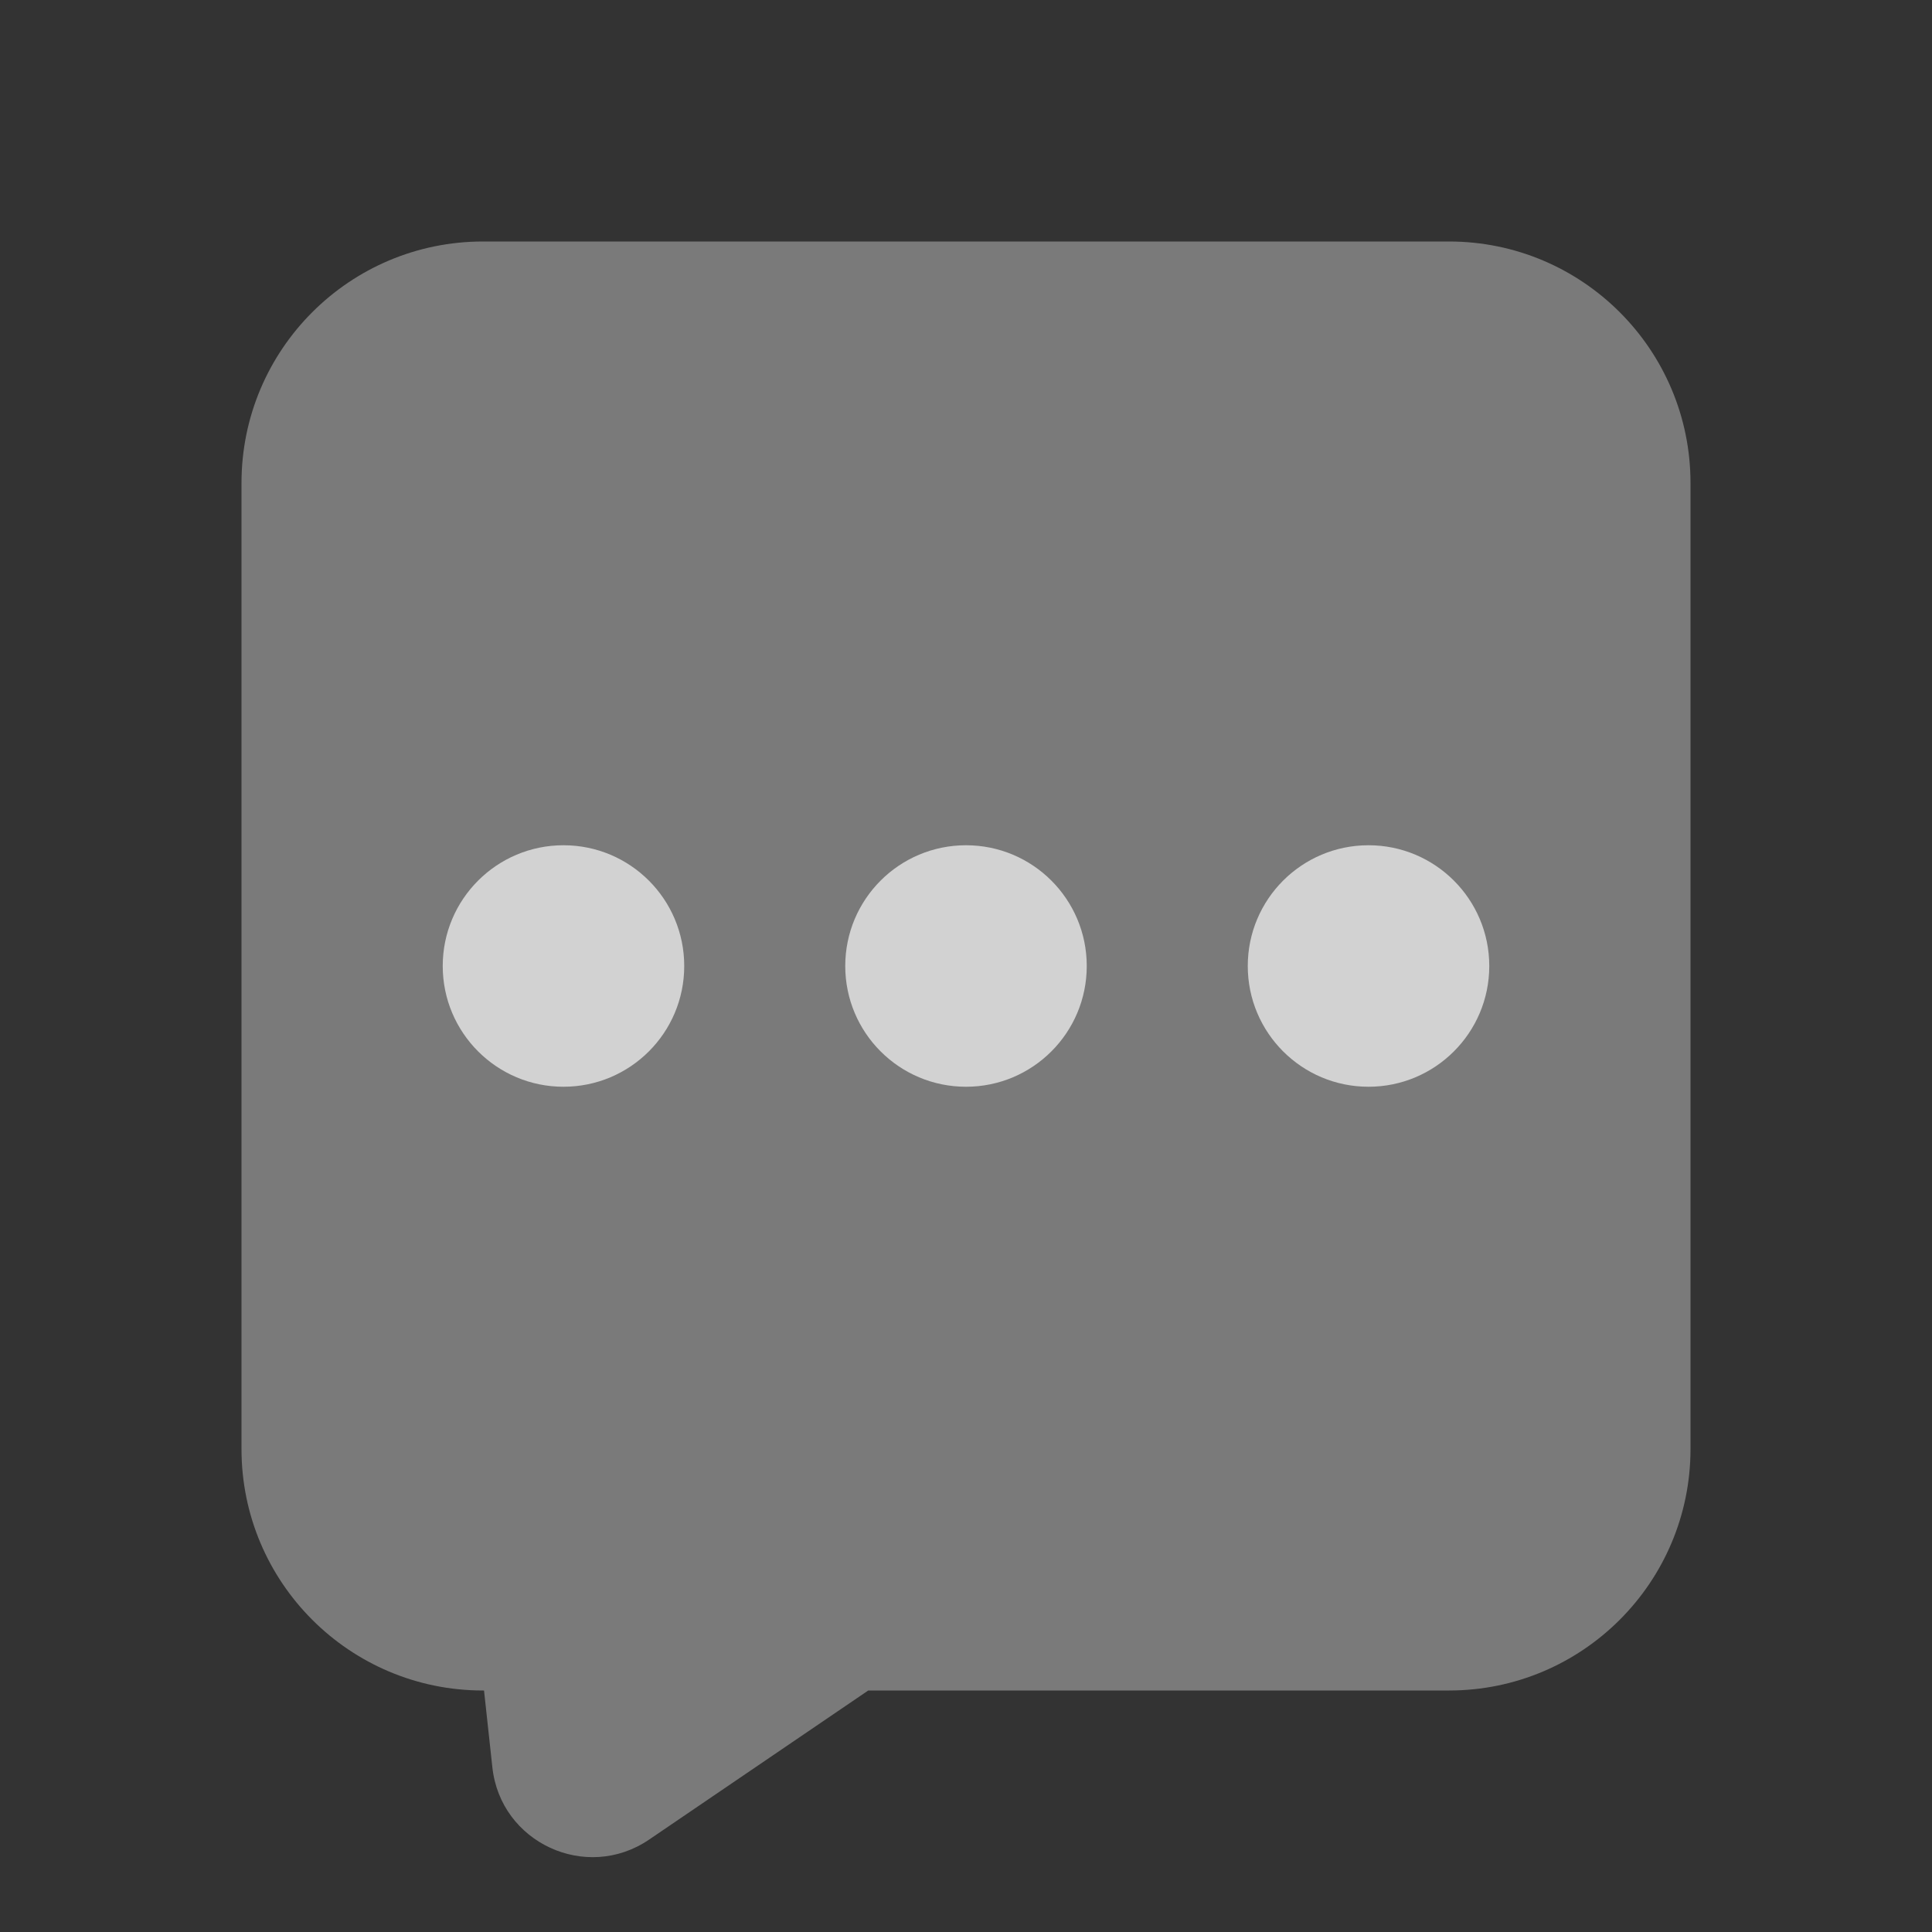<svg width="32" height="32" viewBox="0 0 32 32" fill="none" xmlns="http://www.w3.org/2000/svg">
<rect x="0" y="0" width="32" height="32" fill="#333333" stroke="none"/>
<path opacity="0.35" d="M24 4H8C5.791 4 4 5.791 4 8V24C4 26.209 5.791 28 8 28H8.017L8.155 29.271C8.289 30.521 9.708 31.177 10.749 30.471L14.381 28H24C26.209 28 28 26.209 28 24V8C28 5.791 26.209 4 24 4Z" fill="white"/>
<path d="M16 18C17.105 18 18 17.105 18 16C18 14.895 17.105 14 16 14C14.895 14 14 14.895 14 16C14 17.105 14.895 18 16 18Z" fill="#D2D2D2"/>
<path d="M22.667 18C23.771 18 24.667 17.105 24.667 16C24.667 14.895 23.771 14 22.667 14C21.562 14 20.667 14.895 20.667 16C20.667 17.105 21.562 18 22.667 18Z" fill="#D2D2D2"/>
<path d="M9.333 18C10.438 18 11.333 17.105 11.333 16C11.333 14.895 10.438 14 9.333 14C8.229 14 7.333 14.895 7.333 16C7.333 17.105 8.229 18 9.333 18Z" fill="#D2D2D2"/>
</svg>
